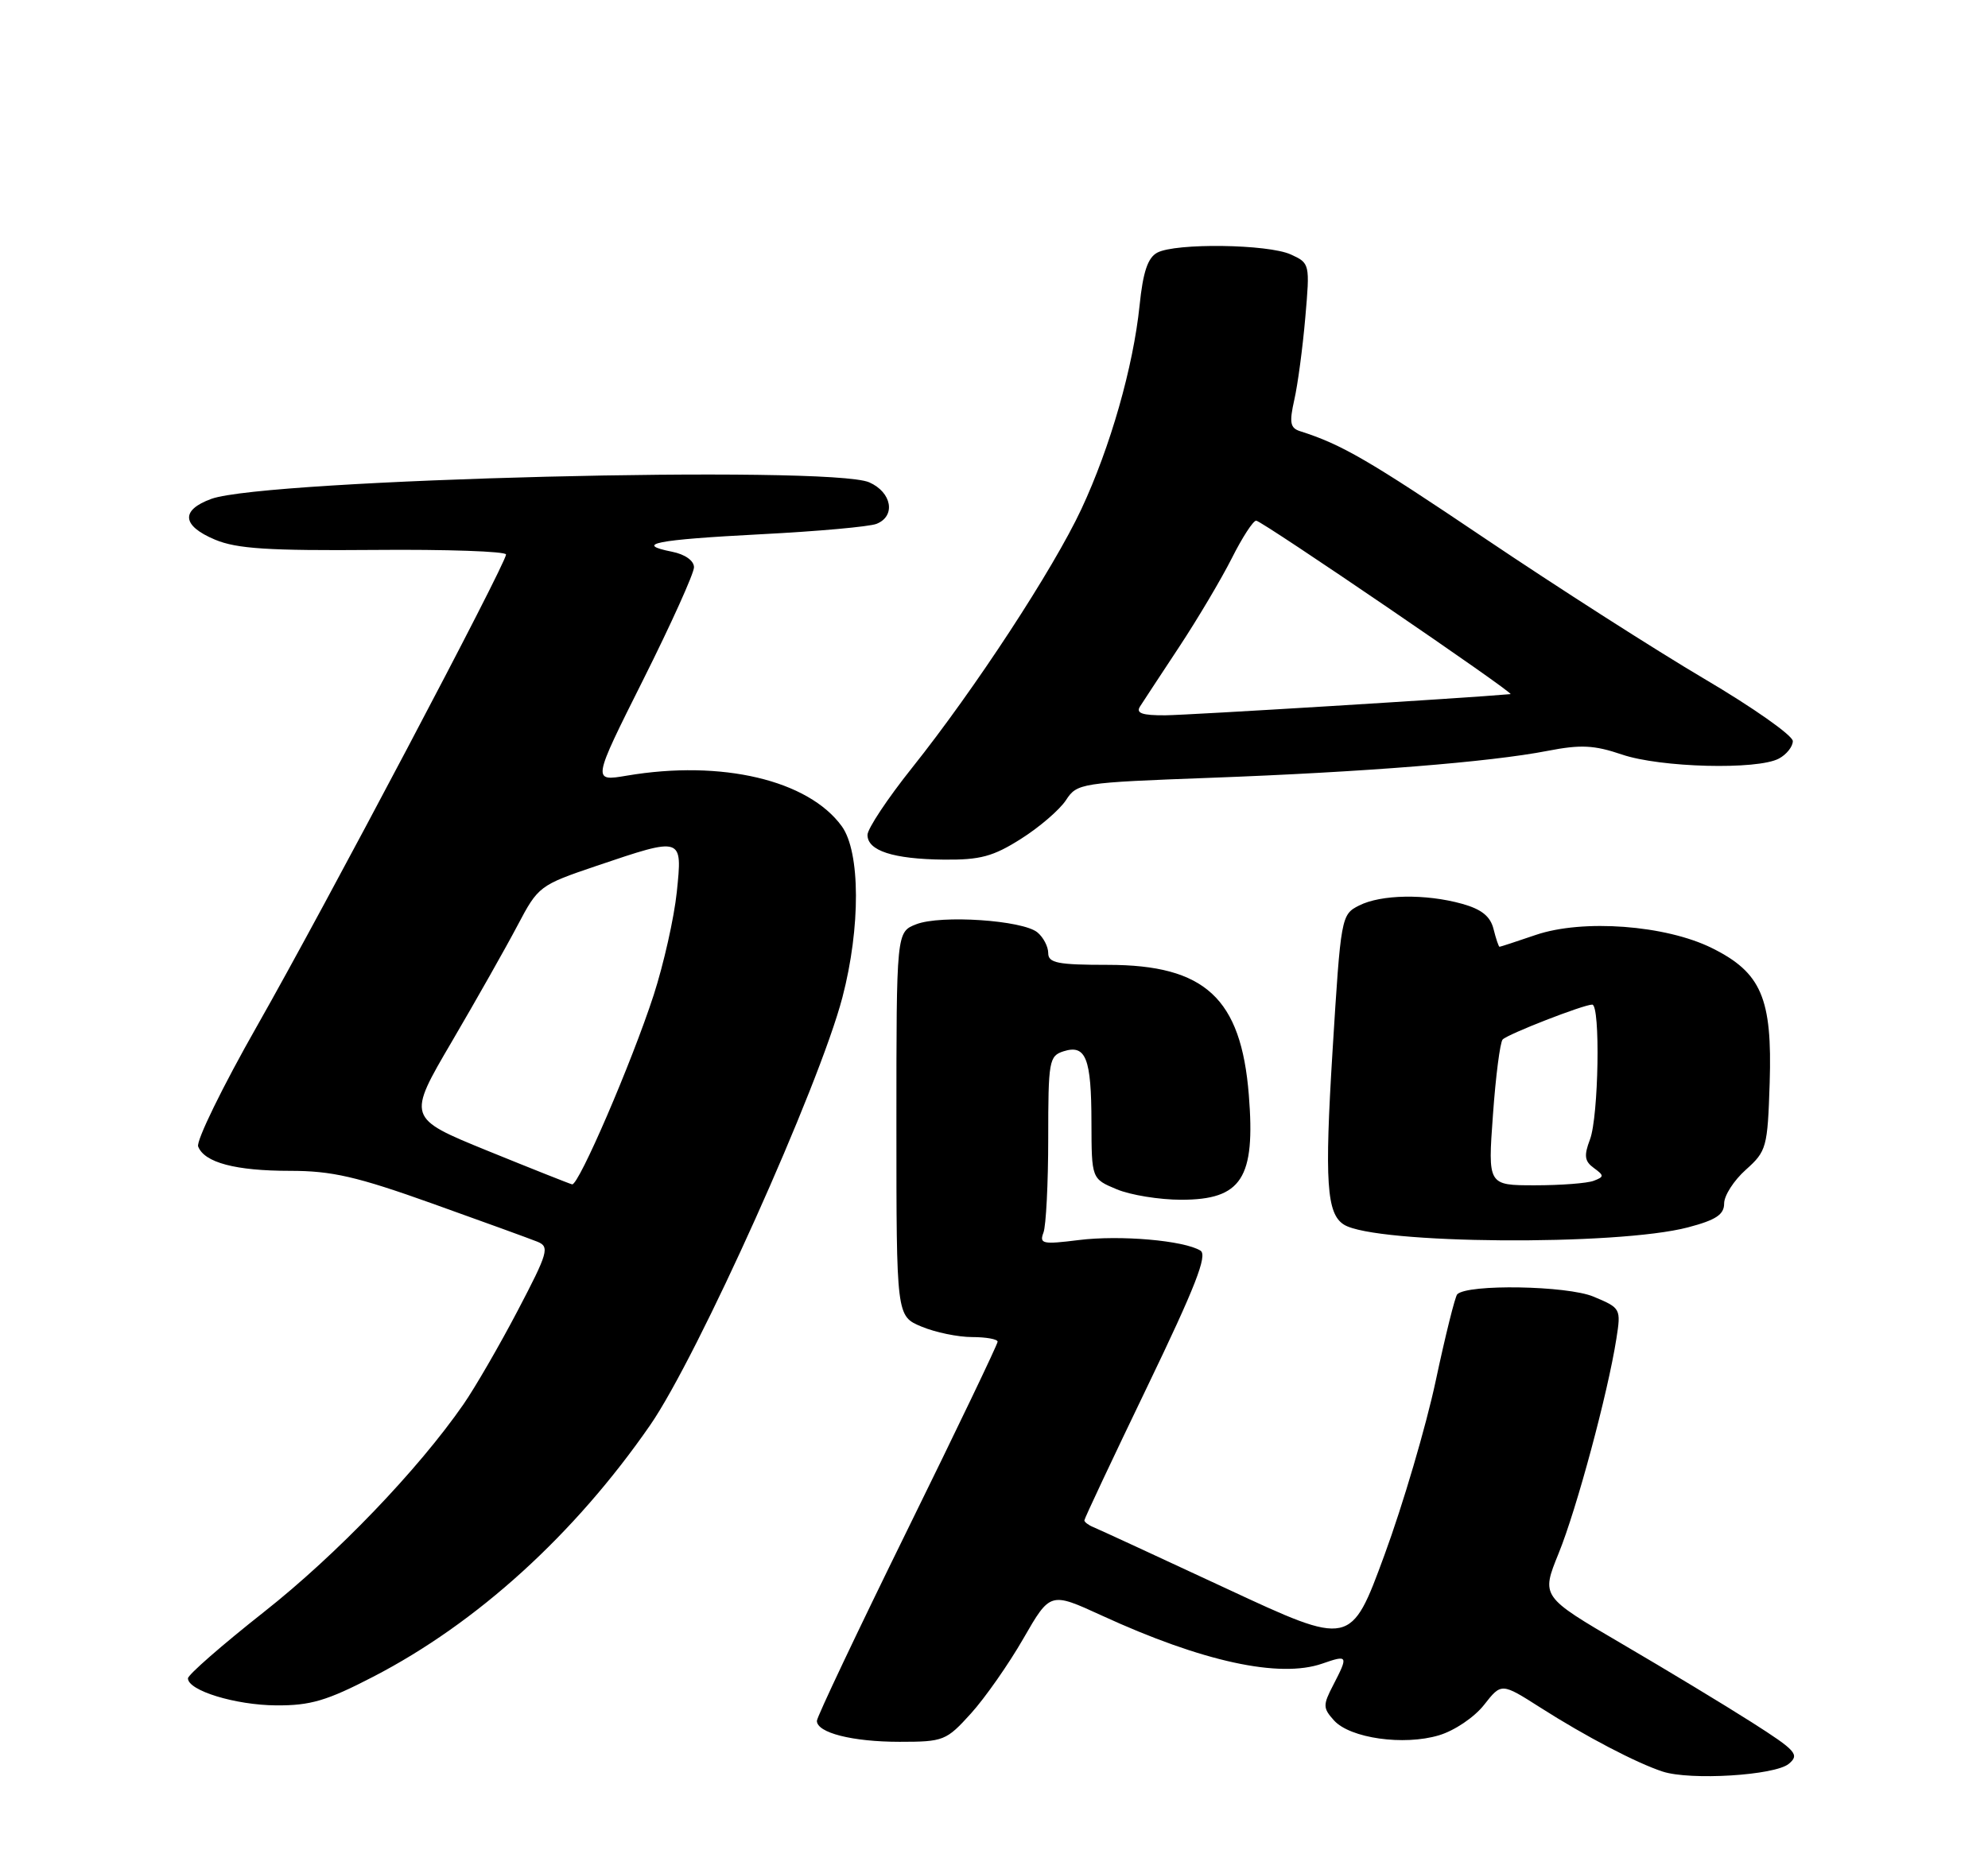 <?xml version="1.0" encoding="UTF-8" standalone="no"?>
<!DOCTYPE svg PUBLIC "-//W3C//DTD SVG 1.1//EN" "http://www.w3.org/Graphics/SVG/1.1/DTD/svg11.dtd" >
<svg xmlns="http://www.w3.org/2000/svg" xmlns:xlink="http://www.w3.org/1999/xlink" version="1.1" viewBox="0 0 275 256">
 <g >
 <path fill="currentColor"
d=" M 247.44 244.05 C 248.97 242.78 248.48 242.23 242.32 238.30 C 238.57 235.91 230.48 231.02 224.34 227.43 C 213.18 220.90 213.18 220.90 215.60 214.94 C 218.10 208.80 222.41 192.77 223.59 185.25 C 224.25 181.06 224.20 180.98 220.42 179.40 C 216.77 177.88 203.03 177.64 201.58 179.08 C 201.28 179.39 199.94 184.78 198.60 191.07 C 197.26 197.35 194.07 208.20 191.51 215.16 C 186.86 227.81 186.86 227.81 169.68 219.81 C 160.23 215.41 151.94 211.58 151.25 211.30 C 150.56 211.02 150.00 210.59 150.00 210.36 C 150.00 210.12 153.91 201.81 158.69 191.89 C 165.35 178.06 167.07 173.66 166.06 173.04 C 163.78 171.63 154.93 170.86 149.20 171.58 C 144.24 172.20 143.75 172.10 144.34 170.55 C 144.70 169.61 145.00 163.73 145.00 157.49 C 145.00 146.79 145.12 146.10 147.12 145.46 C 150.21 144.48 150.97 146.41 150.98 155.30 C 151.00 163.10 151.00 163.10 154.47 164.55 C 156.38 165.35 160.39 166.00 163.40 166.00 C 171.76 166.00 173.68 163.03 172.75 151.50 C 171.68 138.10 166.69 133.50 153.25 133.50 C 146.30 133.50 145.00 133.24 145.00 131.87 C 145.00 130.98 144.33 129.69 143.51 129.01 C 141.48 127.32 130.14 126.56 126.75 127.88 C 124.00 128.95 124.00 128.95 124.00 155.53 C 124.00 182.10 124.00 182.10 127.47 183.55 C 129.38 184.35 132.53 185.00 134.47 185.00 C 136.41 185.00 138.00 185.29 138.00 185.64 C 138.00 186.00 132.38 197.73 125.50 211.72 C 118.63 225.70 113.00 237.57 113.00 238.10 C 113.00 239.75 117.91 241.00 124.45 241.00 C 130.53 241.00 130.90 240.85 134.32 237.07 C 136.27 234.91 139.54 230.24 141.57 226.70 C 145.28 220.26 145.28 220.26 152.39 223.52 C 166.31 229.92 176.99 232.24 182.91 230.18 C 186.47 228.94 186.54 229.06 184.43 233.14 C 182.98 235.93 182.99 236.33 184.54 238.05 C 186.77 240.51 194.18 241.56 199.05 240.10 C 201.20 239.46 203.95 237.60 205.29 235.89 C 207.69 232.83 207.69 232.83 213.09 236.27 C 219.31 240.24 226.38 243.94 230.00 245.12 C 233.84 246.37 245.51 245.65 247.44 244.05 Z  M 51.64 231.99 C 65.99 224.57 79.47 212.31 89.94 197.18 C 96.51 187.68 113.32 150.27 116.53 138.00 C 119.06 128.32 119.02 117.89 116.45 114.33 C 111.81 107.93 99.82 105.10 86.71 107.32 C 81.92 108.13 81.92 108.13 88.96 94.08 C 92.83 86.35 96.00 79.33 96.00 78.49 C 96.00 77.58 94.77 76.70 92.97 76.34 C 87.63 75.28 90.65 74.68 105.25 73.92 C 113.09 73.52 120.29 72.87 121.25 72.48 C 123.95 71.41 123.37 68.12 120.25 66.74 C 114.79 64.34 36.82 66.30 29.25 69.02 C 24.95 70.58 25.14 72.74 29.75 74.67 C 32.75 75.93 37.15 76.21 51.75 76.09 C 61.79 76.00 70.00 76.29 70.00 76.72 C 69.99 78.00 44.95 125.44 35.58 141.92 C 30.79 150.34 27.12 157.86 27.41 158.63 C 28.27 160.86 32.58 162.00 40.13 162.00 C 45.91 162.00 49.36 162.79 59.82 166.53 C 66.79 169.02 73.33 171.40 74.35 171.81 C 76.05 172.51 75.83 173.29 71.62 181.33 C 69.10 186.14 65.72 191.98 64.12 194.29 C 57.83 203.37 46.55 215.12 36.52 223.03 C 30.73 227.60 26.00 231.73 26.00 232.22 C 26.00 233.91 32.55 235.92 38.20 235.96 C 42.93 235.99 45.20 235.33 51.64 231.99 Z  M 233.50 169.82 C 237.38 168.80 238.50 168.05 238.50 166.51 C 238.50 165.42 239.85 163.32 241.50 161.85 C 244.37 159.28 244.51 158.78 244.80 149.83 C 245.17 138.12 243.65 134.57 236.82 131.18 C 230.41 128.00 218.96 127.14 212.44 129.36 C 209.80 130.26 207.55 131.00 207.43 131.00 C 207.31 131.00 206.94 129.90 206.60 128.54 C 206.16 126.78 204.94 125.80 202.24 125.05 C 197.20 123.65 191.04 123.75 188.00 125.29 C 185.53 126.54 185.48 126.82 184.33 145.43 C 183.21 163.52 183.51 167.96 185.92 169.45 C 190.28 172.15 223.73 172.40 233.50 169.82 Z  M 141.24 116.06 C 143.79 114.45 146.58 112.04 147.45 110.72 C 148.99 108.36 149.44 108.29 167.42 107.62 C 188.71 106.83 206.12 105.44 214.08 103.89 C 218.66 103.00 220.51 103.09 224.37 104.40 C 229.68 106.21 243.10 106.55 246.07 104.96 C 247.13 104.40 248.00 103.30 248.00 102.54 C 248.00 101.77 242.49 97.89 235.75 93.92 C 229.01 89.94 215.40 81.23 205.50 74.56 C 189.33 63.66 185.60 61.49 179.84 59.66 C 178.47 59.22 178.33 58.48 179.04 55.32 C 179.52 53.22 180.20 48.11 180.56 43.96 C 181.21 36.50 181.19 36.41 178.56 35.21 C 175.40 33.77 162.62 33.60 160.08 34.96 C 158.77 35.66 158.11 37.64 157.64 42.25 C 156.76 50.77 153.60 61.85 149.59 70.43 C 145.70 78.75 134.86 95.33 126.17 106.23 C 122.77 110.49 120.00 114.67 120.00 115.52 C 120.00 117.71 123.55 118.86 130.55 118.94 C 135.60 118.99 137.38 118.51 141.24 116.06 Z  M 67.41 159.21 C 56.31 154.68 56.31 154.68 62.52 144.09 C 65.93 138.27 70.02 131.03 71.61 128.01 C 74.45 122.62 74.65 122.47 82.50 119.81 C 94.48 115.76 94.41 115.74 93.62 123.44 C 93.25 126.98 91.81 133.39 90.42 137.69 C 87.38 147.03 80.04 164.06 79.14 163.87 C 78.79 163.79 73.51 161.69 67.41 159.21 Z  M 206.52 154.25 C 206.90 148.89 207.51 144.20 207.86 143.83 C 208.56 143.08 219.05 139.00 220.25 139.00 C 221.40 139.00 221.14 154.50 219.94 157.66 C 219.09 159.90 219.19 160.67 220.47 161.60 C 221.92 162.66 221.92 162.82 220.45 163.38 C 219.56 163.72 215.91 164.00 212.32 164.00 C 205.81 164.00 205.81 164.00 206.52 154.25 Z  M 157.70 97.75 C 158.14 97.06 160.58 93.35 163.12 89.50 C 165.66 85.65 168.93 80.14 170.39 77.25 C 171.84 74.36 173.36 72.02 173.77 72.04 C 174.61 72.09 209.63 95.98 208.95 96.04 C 202.98 96.58 164.28 98.95 161.20 98.97 C 158.00 98.99 157.10 98.68 157.70 97.75 Z "/>
</g>
</svg>